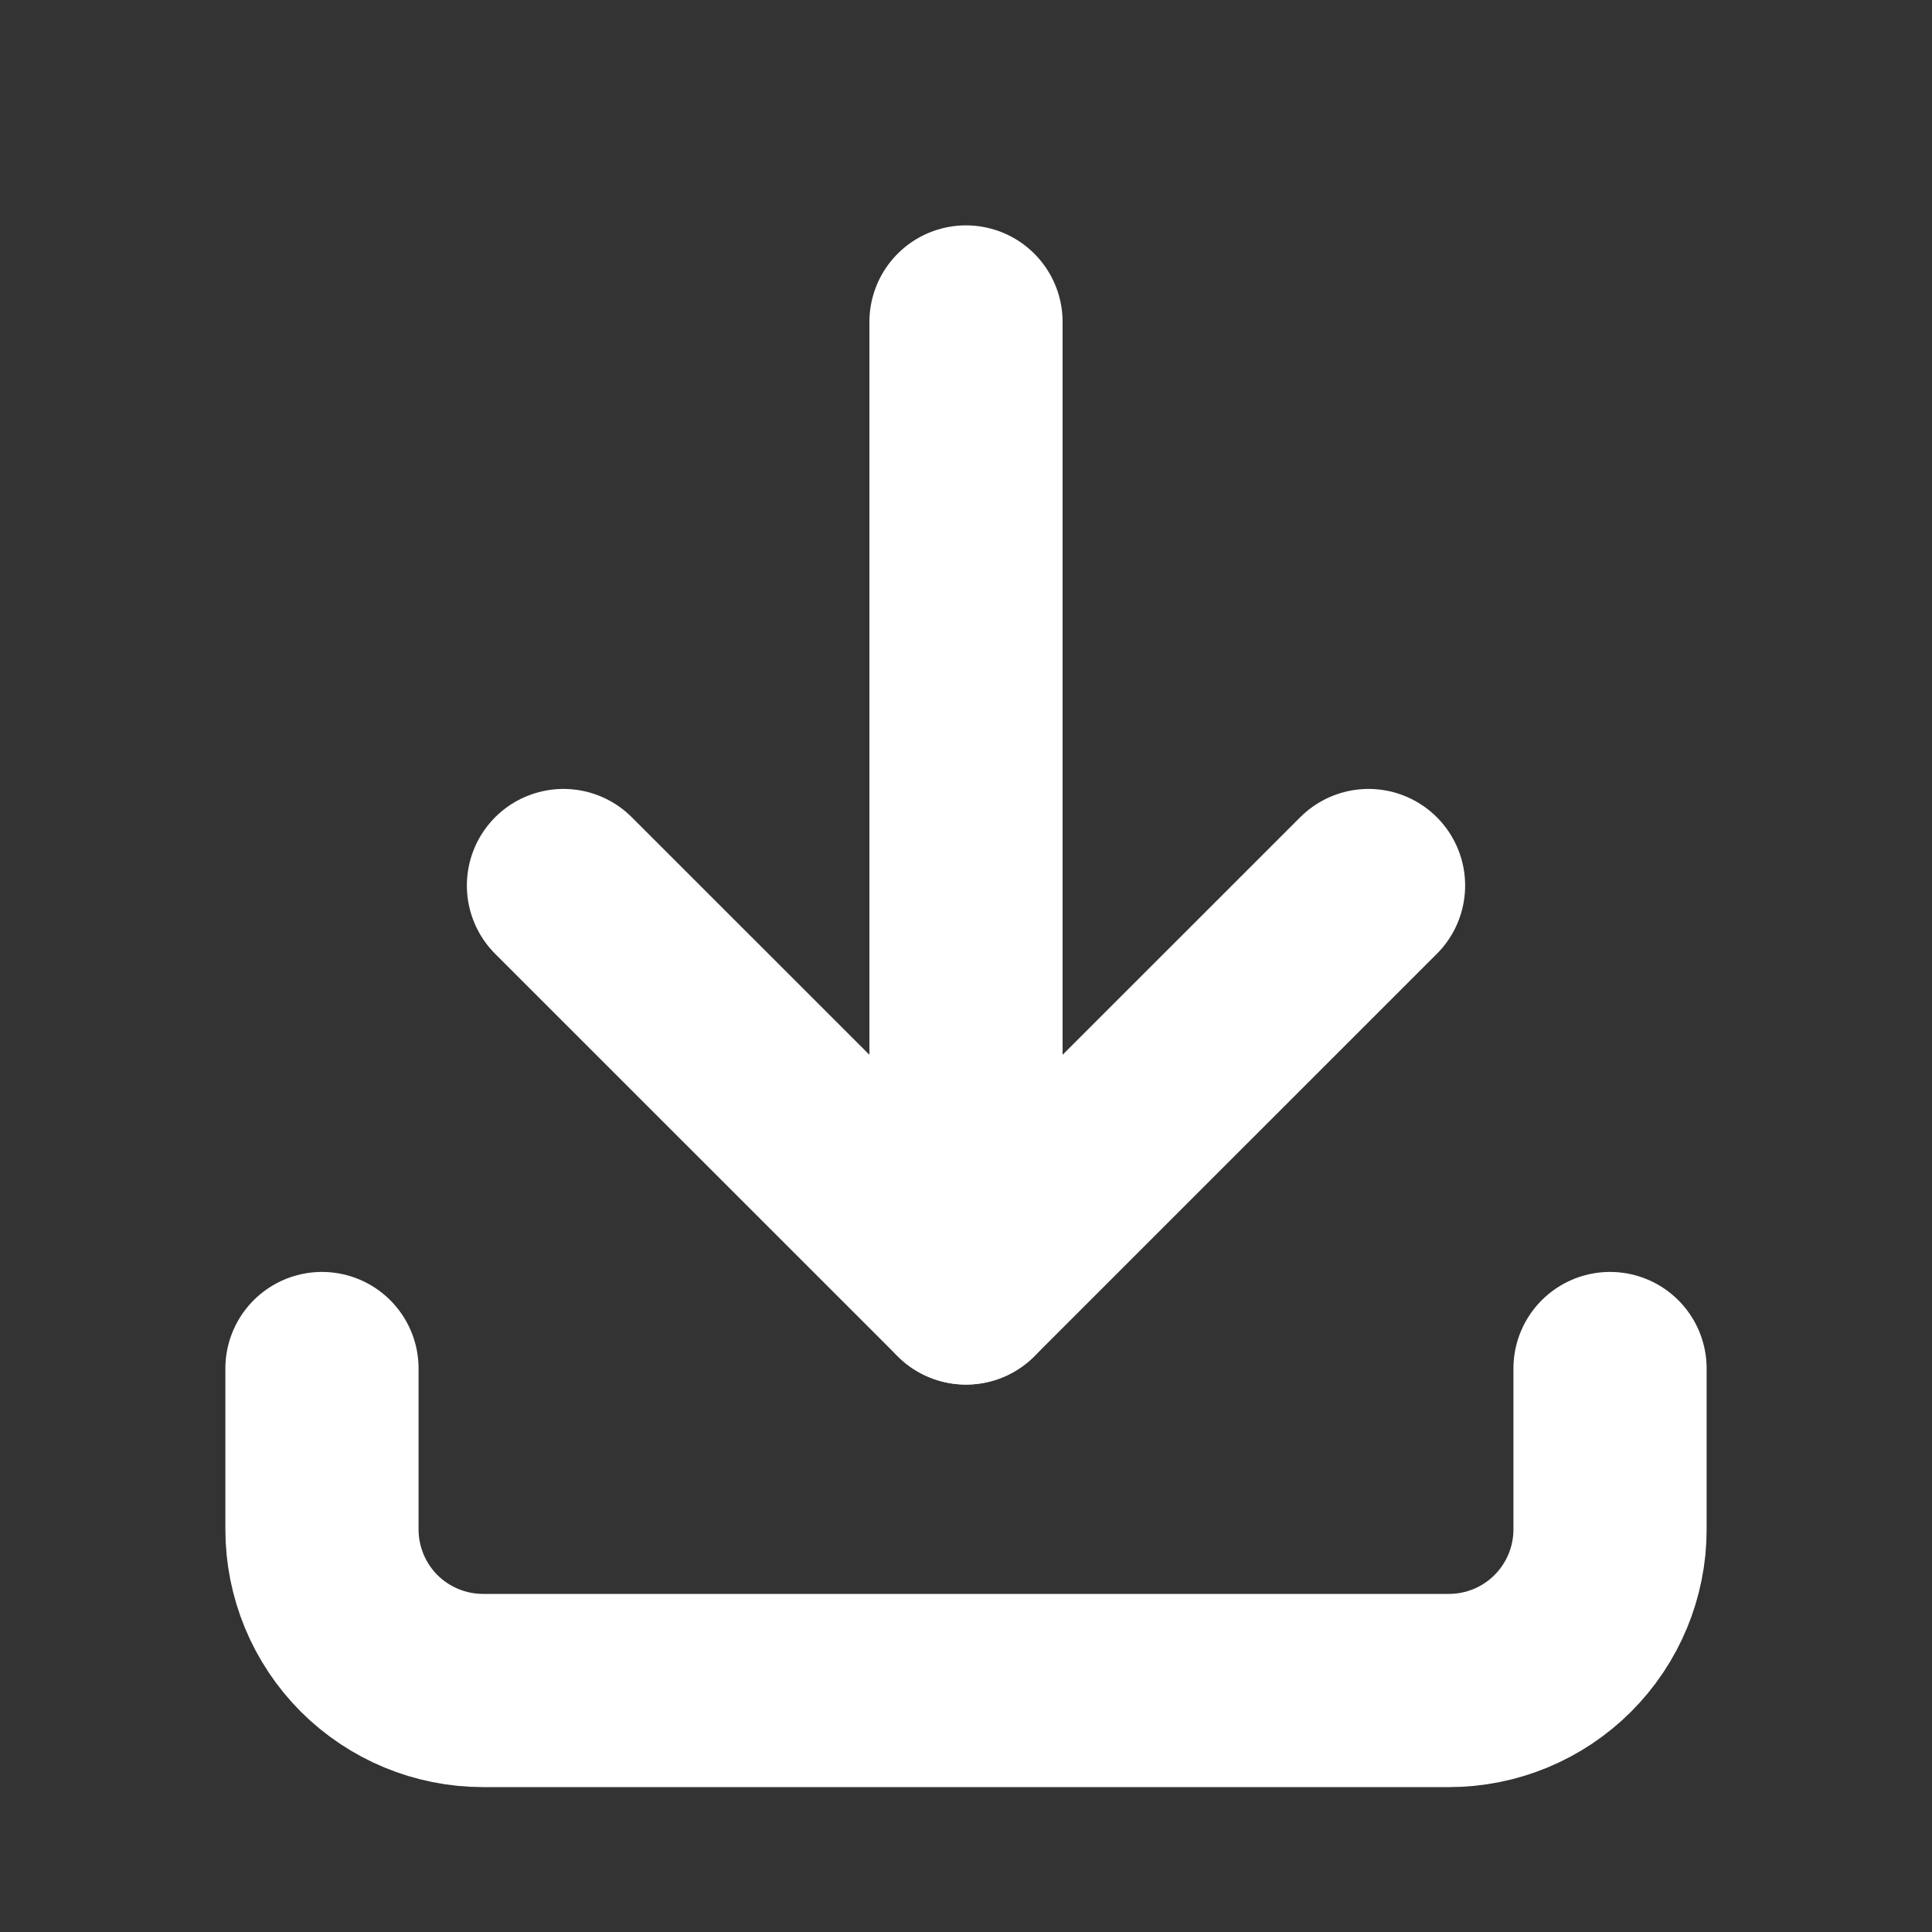 <svg width="20" height="20" viewBox="0 0 20 20" fill="none" xmlns="http://www.w3.org/2000/svg">
<rect x="0" y="0" width="20" height="20" fill="#333333" stroke="none"/>
<g clip-path="url(#clip0_186_898)">
<path d="M3.333 14.167V15.833C3.333 16.275 3.509 16.699 3.821 17.012C4.134 17.324 4.558 17.5 5 17.5H15C15.442 17.5 15.866 17.324 16.178 17.012C16.491 16.699 16.667 16.275 16.667 15.833V14.167" stroke="white" stroke-width="2" stroke-linecap="round" stroke-linejoin="round"/>
<path d="M5.833 9.167L10 13.333L14.167 9.167" stroke="white" stroke-width="2" stroke-linecap="round" stroke-linejoin="round"/>
<path d="M10 3.333V13.333" stroke="white" stroke-width="2" stroke-linecap="round" stroke-linejoin="round"/>
</g>
<defs>
<clipPath id="clip0_186_898">
<rect width="20" height="20" fill="white"/>
</clipPath>
</defs>
</svg>
